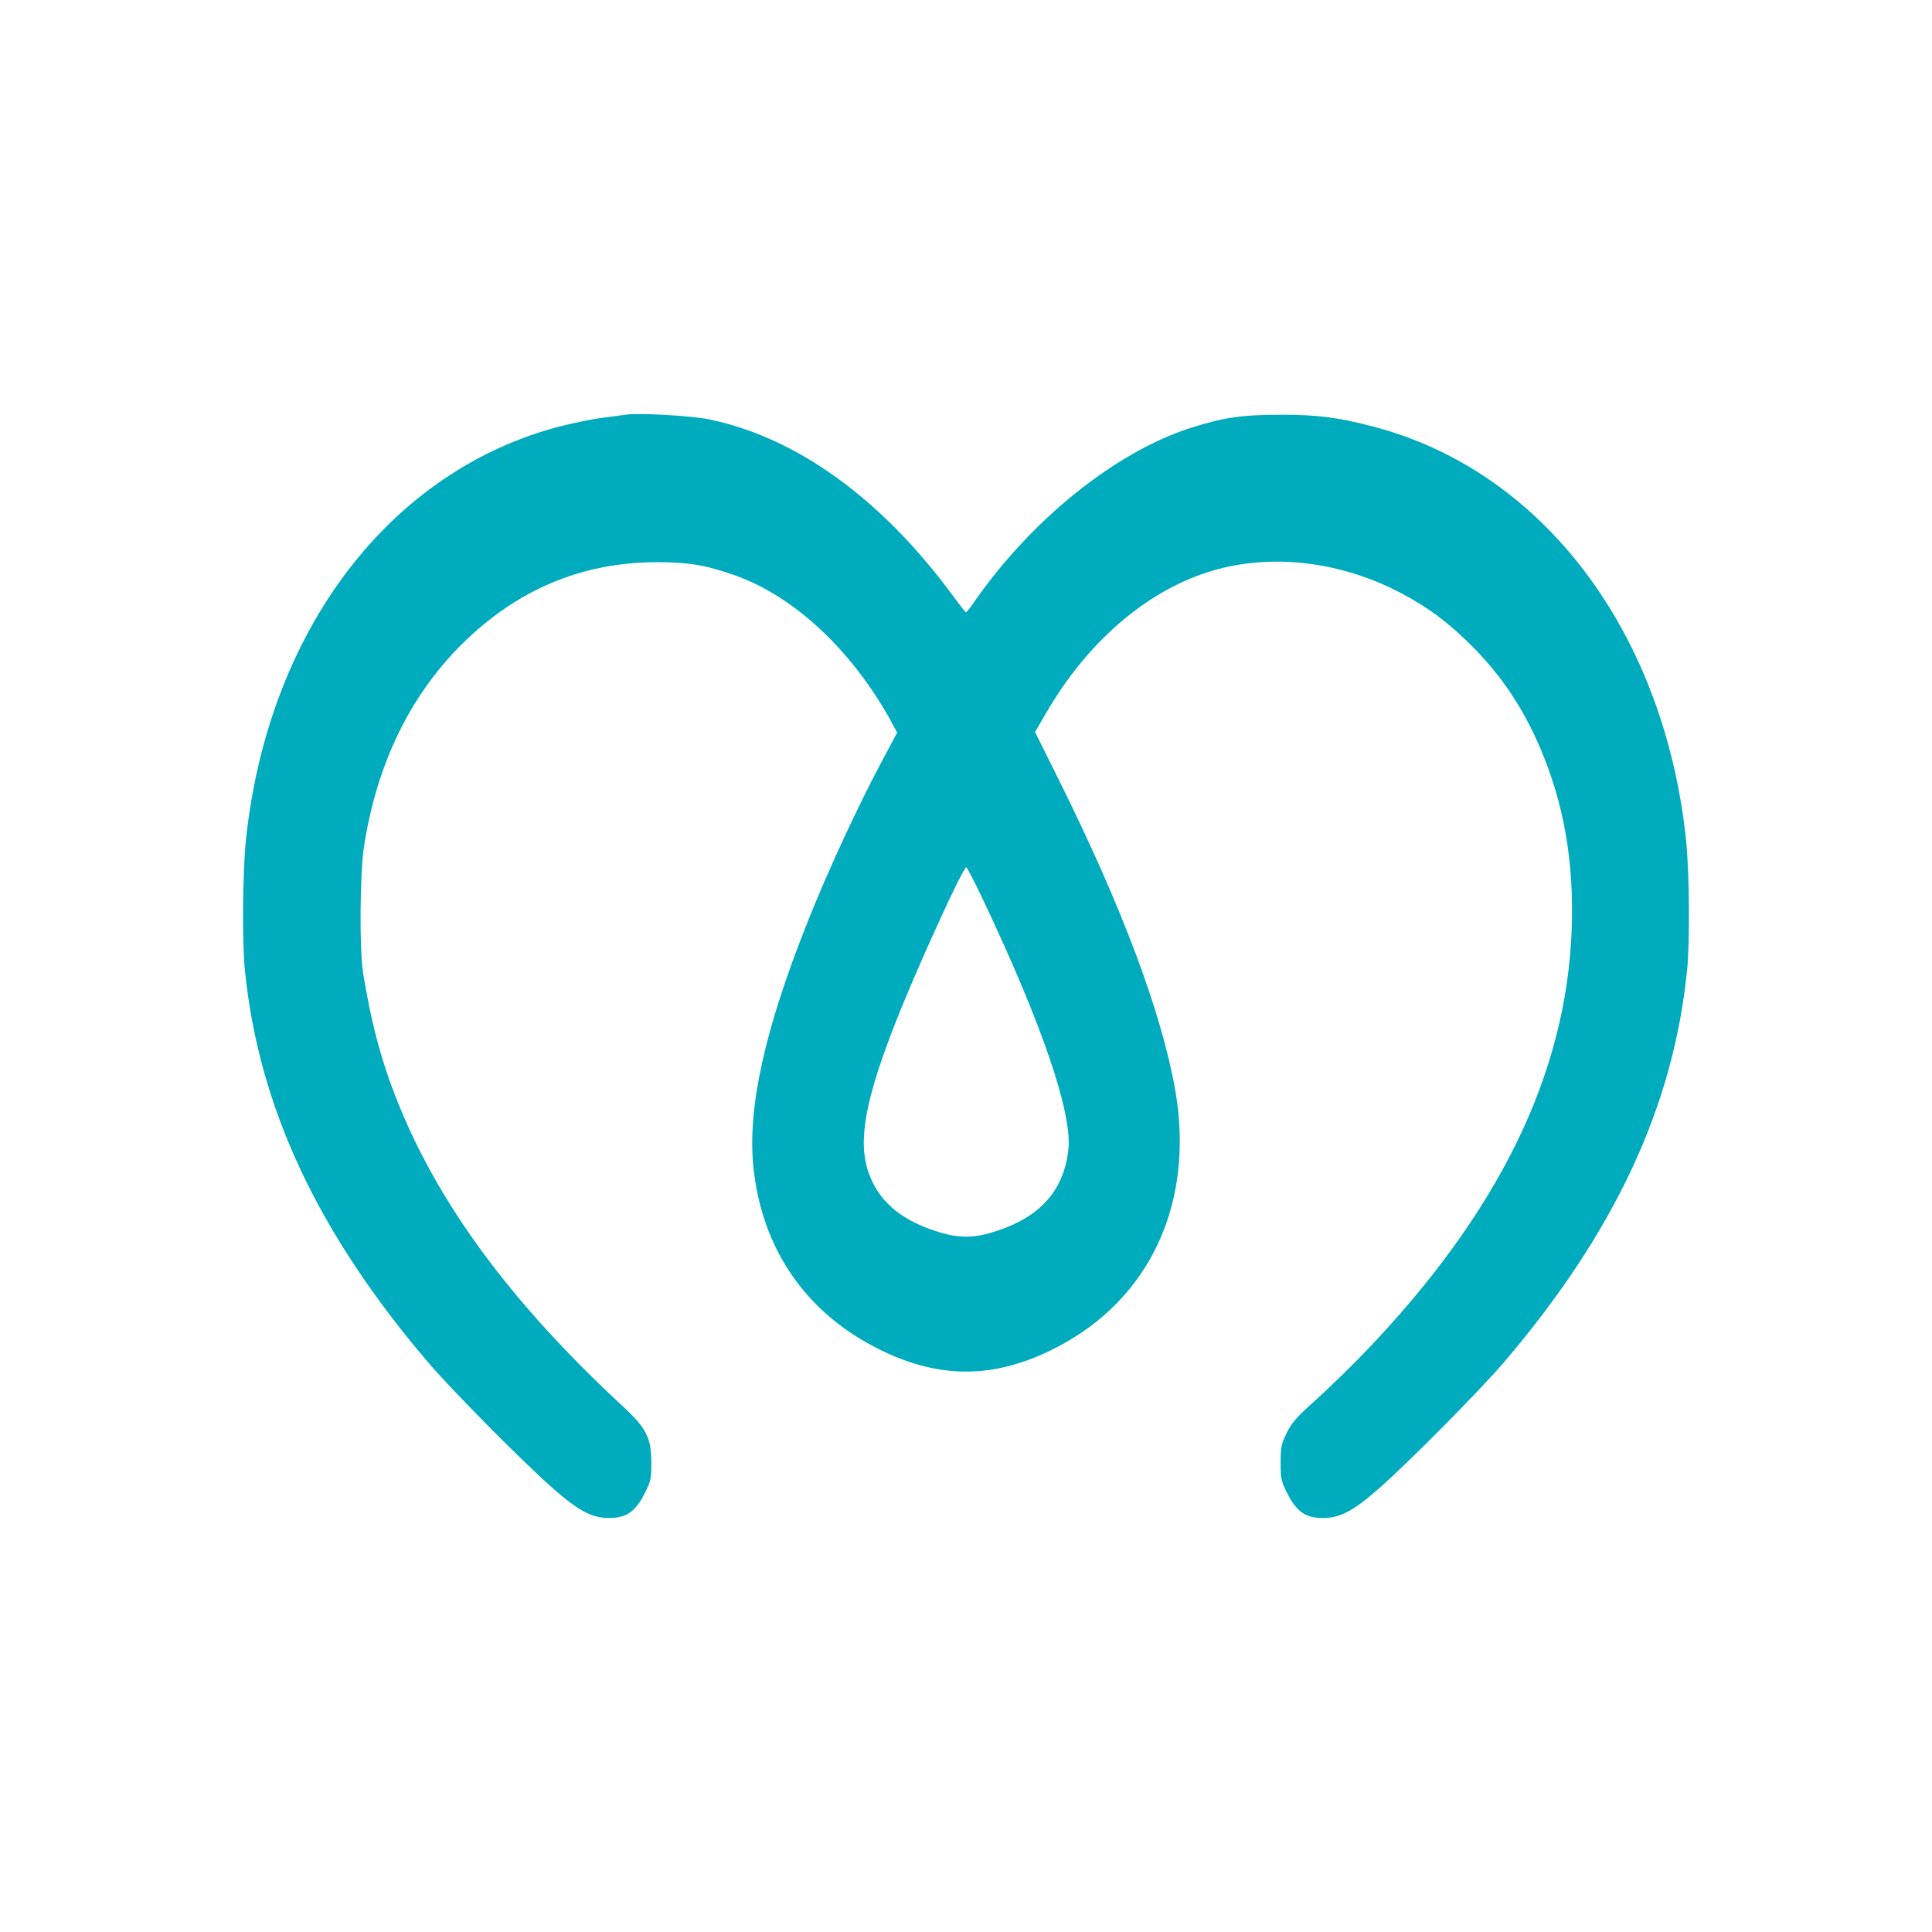<?xml version="1.0" encoding="utf-8"?>
<!-- Generator: Adobe Illustrator 16.0.0, SVG Export Plug-In . SVG Version: 6.00 Build 0)  -->
<!DOCTYPE svg PUBLIC "-//W3C//DTD SVG 1.1//EN" "http://www.w3.org/Graphics/SVG/1.1/DTD/svg11.dtd">
<svg version="1.1" id="Layer_1" xmlns="http://www.w3.org/2000/svg" xmlns:xlink="http://www.w3.org/1999/xlink" x="0px" y="0px"
	 width="200px" height="200px" viewBox="0 0 200 200" enable-background="new 0 0 200 200" xml:space="preserve">
<rect fill="#FFFFFF" width="200" height="200" />
<g transform="translate(0,1024) scale(0.1,-0.1)">
	<path fill="#00ABBD" d="M647.549,9810.678c-2.773-0.4-12.871-1.777-22.773-2.969c-9.697-1.191-29.297-5.146-43.555-8.711
		c-177.402-45.342-303.935-211.475-326.699-429.072c-3.359-33.652-3.955-104.346-0.996-134.434
		c14.258-141.196,74.854-270.864,188.896-404.927c24.746-29.102,99.199-104.336,129.492-130.859
		c26.934-23.77,40.596-31.094,58.213-31.094c18.018-0.195,27.52,6.328,37.227,25.352c6.328,12.656,6.934,15.039,6.934,31.68
		c0,25.527-5.146,35.84-28.125,57.207c-118.398,109.492-194.824,213.652-237.197,323.34
		c-15.244,39.004-25.146,77.617-33.066,126.523c-3.965,24.751-3.369,103.755,0.986,131.479
		c13.271,84.736,47.129,154.834,100.391,208.096c57.422,57.217,124.941,85.732,202.949,85.732c33.066,0,51.484-3.164,82.363-14.258
		c60.391-21.982,119.004-77.021,158.994-148.896l7.139-13.262l-14.062-26.338c-26.338-49.102-58.018-117.412-79.6-172.061
		c-43.555-109.692-61.182-189.888-55.244-250.278c8.32-83.945,52.676-149.688,126.318-187.695
		c64.551-33.457,123.164-33.457,187.715,0c96.621,49.902,142.764,149.297,122.959,265.117
		c-14.062,80.977-55.244,190.874-121.182,323.335l-24.16,48.516l11.299,19.404c41.777,72.266,101.562,124.541,166.309,145.723
		c62.373,20.391,135.43,12.871,199.98-20.596c28.516-14.844,49.297-30.283,73.652-54.443
		c31.094-31.084,53.662-64.551,71.484-106.133c24.551-57.217,35.244-117.803,32.871-186.904
		c-5.146-151.284-75.83-295.425-215.82-440.757c-13.662-14.062-35.645-35.449-48.711-47.324
		c-20.195-18.008-25.146-23.574-30.488-34.453c-5.742-11.68-6.338-14.648-6.338-31.074c0-16.641,0.596-19.023,6.934-31.68
		c9.697-19.023,19.199-25.547,37.217-25.352c17.637,0,31.289,7.324,58.223,31.094c30.283,26.523,104.736,101.758,129.492,130.859
		c114.043,134.062,174.629,263.73,188.887,404.927c2.969,30.088,2.383,100.781-0.996,134.434
		c-22.559,215.43-147.705,381.748-322.344,428.086c-37.617,9.893-58.203,12.666-97.412,12.666c-40.391,0-59.795-2.969-93.857-13.857
		c-78.008-25.342-164.141-94.844-223.145-179.59c-4.15-6.143-8.115-11.084-8.711-11.084c-0.586,0-6.328,7.324-12.871,16.23
		c-74.248,101.377-162.949,165.332-254.229,183.75C714.668,9809.682,659.228,9812.855,647.549,9810.678z M1017.021,9309.936
		c61.973-130.679,93.262-222.358,88.906-260.366c-4.766-41.387-28.32-68.516-72.676-83.359c-25.137-8.516-41.377-8.516-66.523,0
		c-36.035,12.07-58.213,31.875-67.91,60.977c-10.898,32.285-2.969,75.039,28.906,156.035
		c21.377,54.243,69.492,159.976,72.656,158.989C1001.182,9341.811,1008.701,9327.357,1017.021,9309.936z"/>
</g>
</svg>
